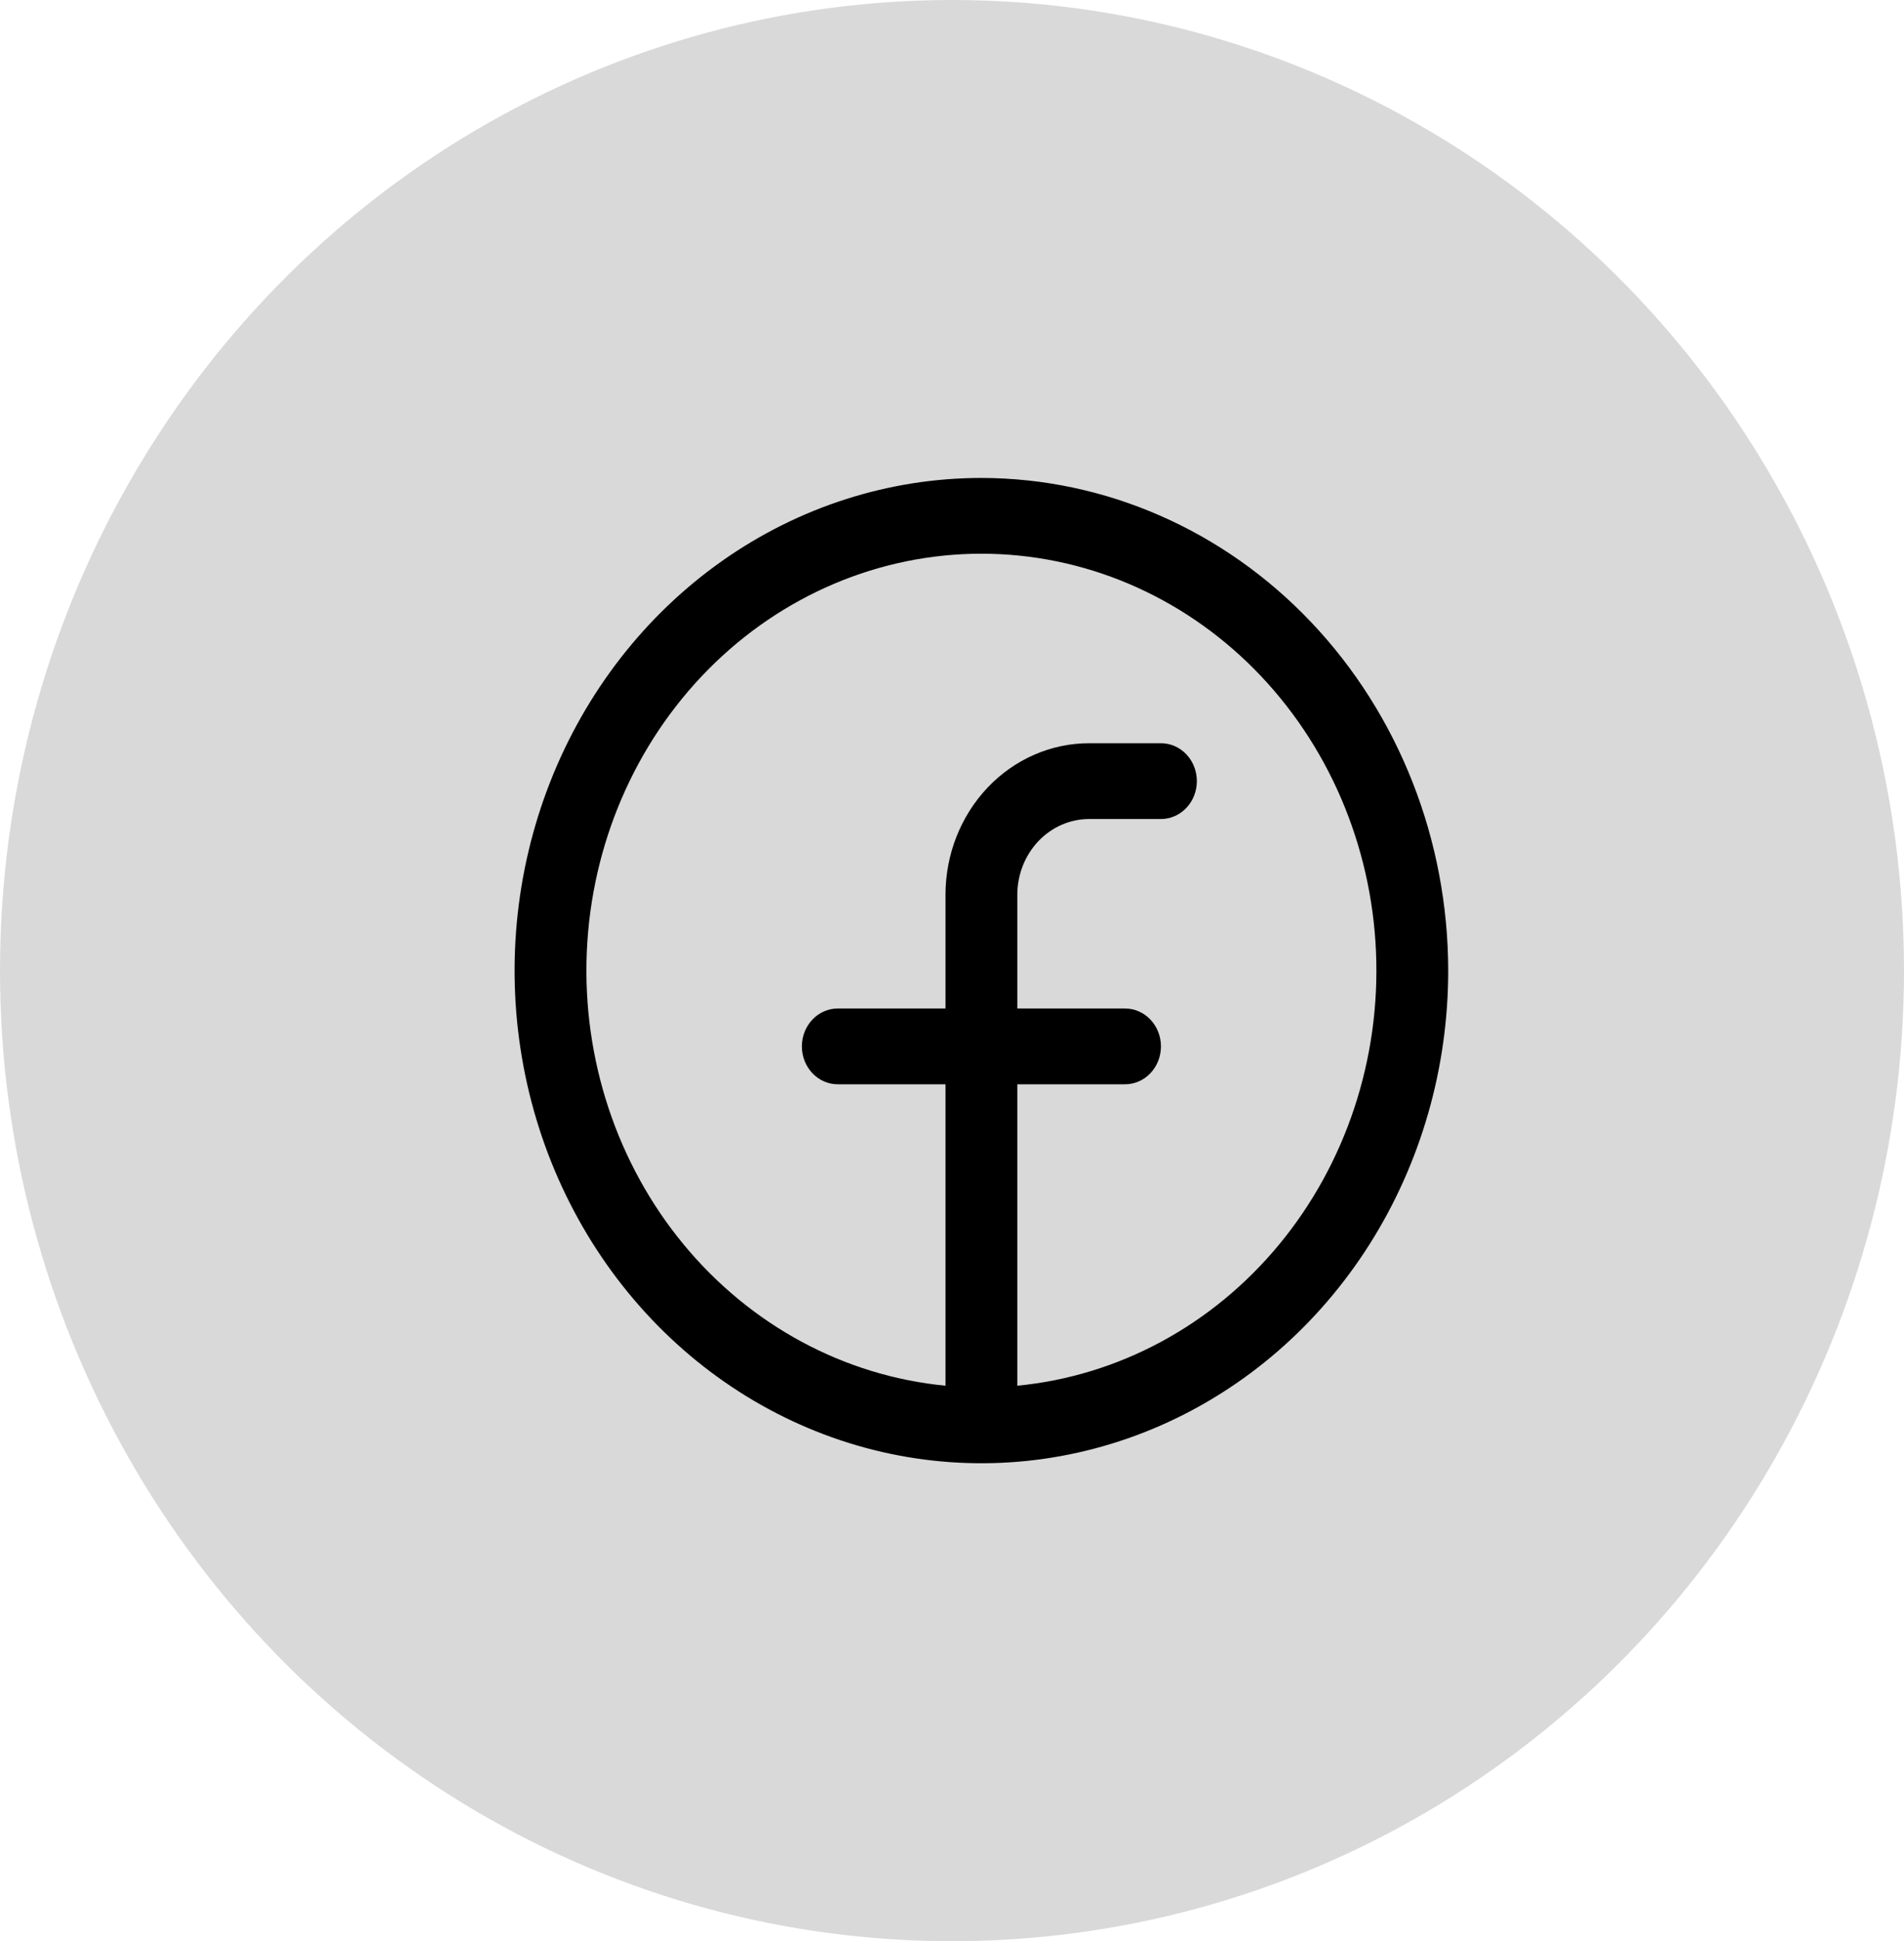 <svg width="259" height="264" viewBox="0 0 259 264" fill="none" xmlns="http://www.w3.org/2000/svg">
<ellipse cx="129.5" cy="132" rx="129.5" ry="132" fill="#D9D9D9"/>
<path d="M133.5 65C120.941 65 108.664 68.93 98.221 76.291C87.779 83.654 79.64 94.118 74.834 106.36C70.028 118.603 68.77 132.074 71.22 145.071C73.67 158.068 79.718 170.006 88.599 179.376C97.479 188.746 108.794 195.127 121.112 197.713C133.43 200.298 146.197 198.971 157.8 193.9C169.404 188.829 179.321 180.241 186.298 169.223C193.276 158.205 197 145.251 197 132C196.982 114.236 190.286 97.205 178.382 84.645C166.477 72.084 150.336 65.019 133.5 65ZM138.385 188.454V147.462H153.038C154.334 147.462 155.576 146.919 156.492 145.952C157.408 144.985 157.923 143.675 157.923 142.308C157.923 140.941 157.408 139.63 156.492 138.663C155.576 137.697 154.334 137.154 153.038 137.154H138.385V121.692C138.385 118.959 139.414 116.337 141.246 114.404C143.078 112.471 145.563 111.385 148.154 111.385H157.923C159.219 111.385 160.461 110.842 161.377 109.875C162.293 108.909 162.808 107.598 162.808 106.231C162.808 104.864 162.293 103.553 161.377 102.586C160.461 101.62 159.219 101.077 157.923 101.077H148.154C142.972 101.077 138.002 103.249 134.338 107.115C130.674 110.981 128.615 116.225 128.615 121.692V137.154H113.962C112.666 137.154 111.424 137.697 110.508 138.663C109.592 139.63 109.077 140.941 109.077 142.308C109.077 143.675 109.592 144.985 110.508 145.952C111.424 146.919 112.666 147.462 113.962 147.462H128.615V188.454C114.846 187.128 102.09 180.251 93.003 169.256C83.916 158.26 79.196 143.991 79.825 129.417C80.454 114.843 86.384 101.086 96.381 91.007C106.378 80.928 119.673 75.304 133.5 75.304C147.327 75.304 160.622 80.928 170.619 91.007C180.616 101.086 186.546 114.843 187.175 129.417C187.804 143.991 183.084 158.26 173.997 169.256C164.91 180.251 152.154 187.128 138.385 188.454Z" fill="black"/>
</svg>
